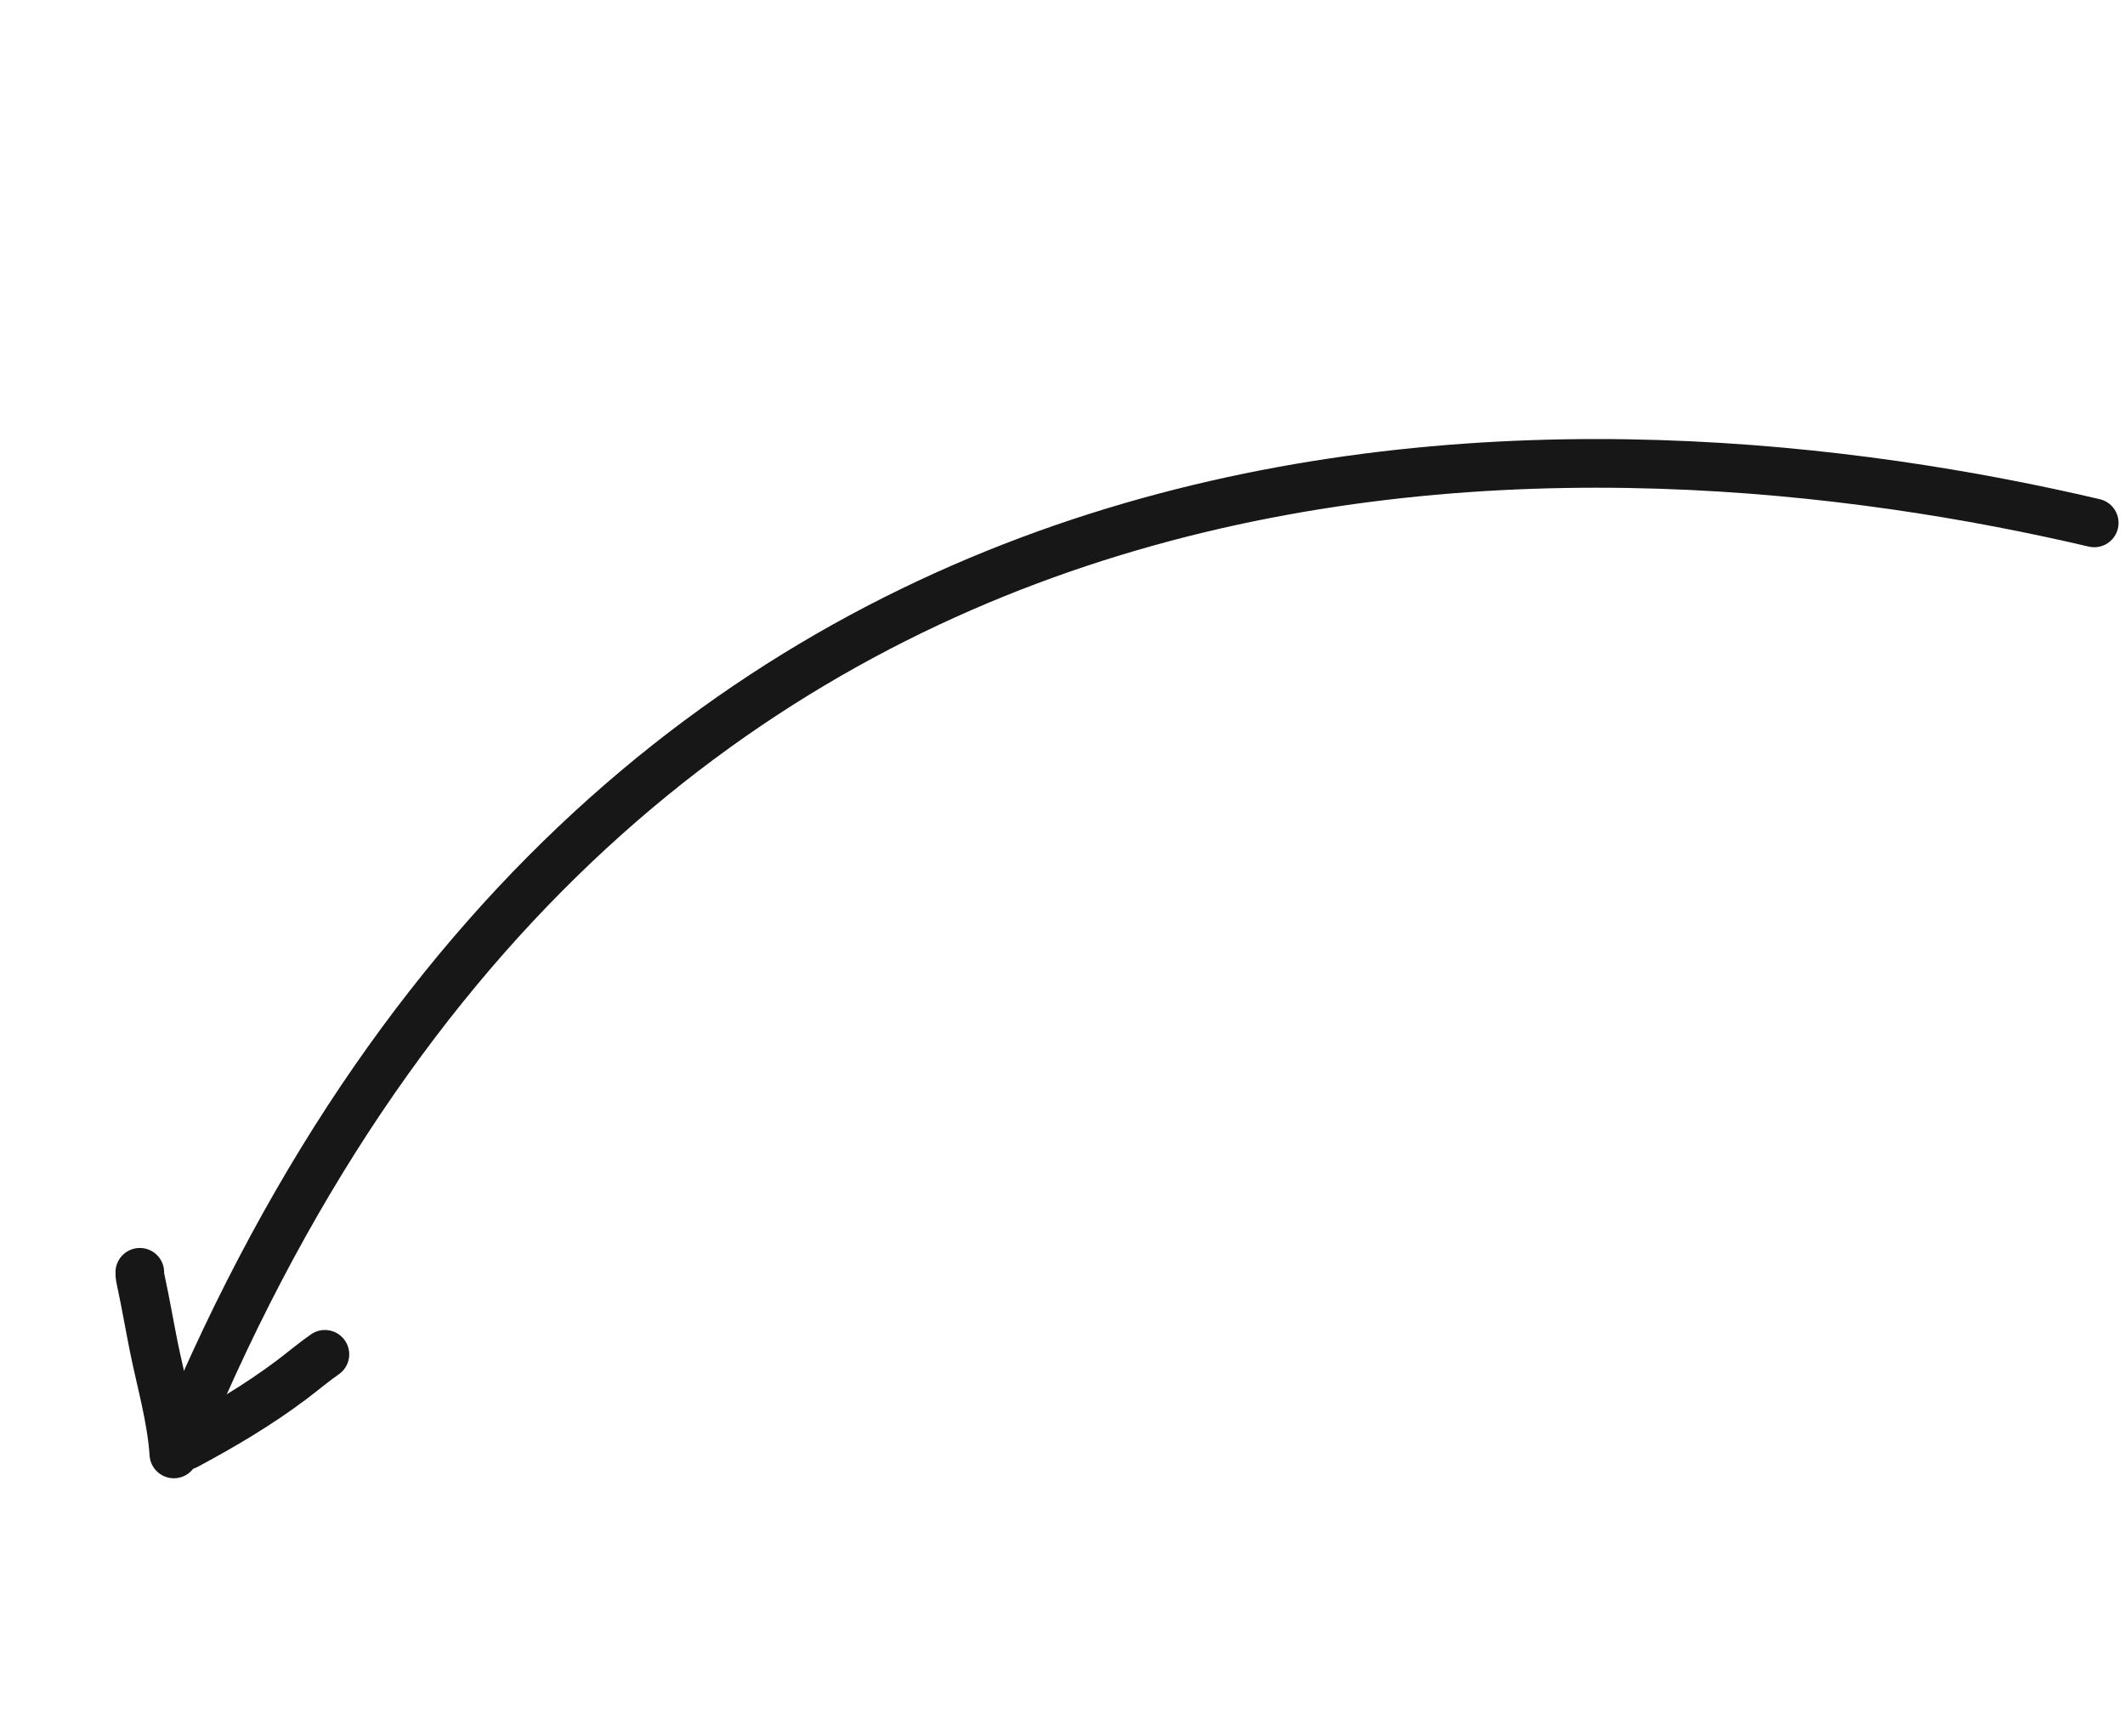 <svg width="131" height="107" viewBox="0 0 131 107" fill="none" xmlns="http://www.w3.org/2000/svg">
<path d="M129.103 32.229C99.789 25.359 39.269 20.914 11.143 88.731" stroke="#171717" stroke-width="3" stroke-linecap="round"/>
<path d="M11.482 89.087C13.752 87.869 15.924 86.59 17.988 85.037C18.672 84.522 19.324 83.964 20.029 83.476" stroke="#171717" stroke-width="3" stroke-linecap="round"/>
<path d="M10.718 89.615C10.57 87.378 9.905 85.132 9.467 82.944C9.207 81.644 8.984 80.336 8.705 79.04C8.656 78.809 8.61 78.632 8.619 78.42" stroke="#171717" stroke-width="3" stroke-linecap="round"/>
</svg>
